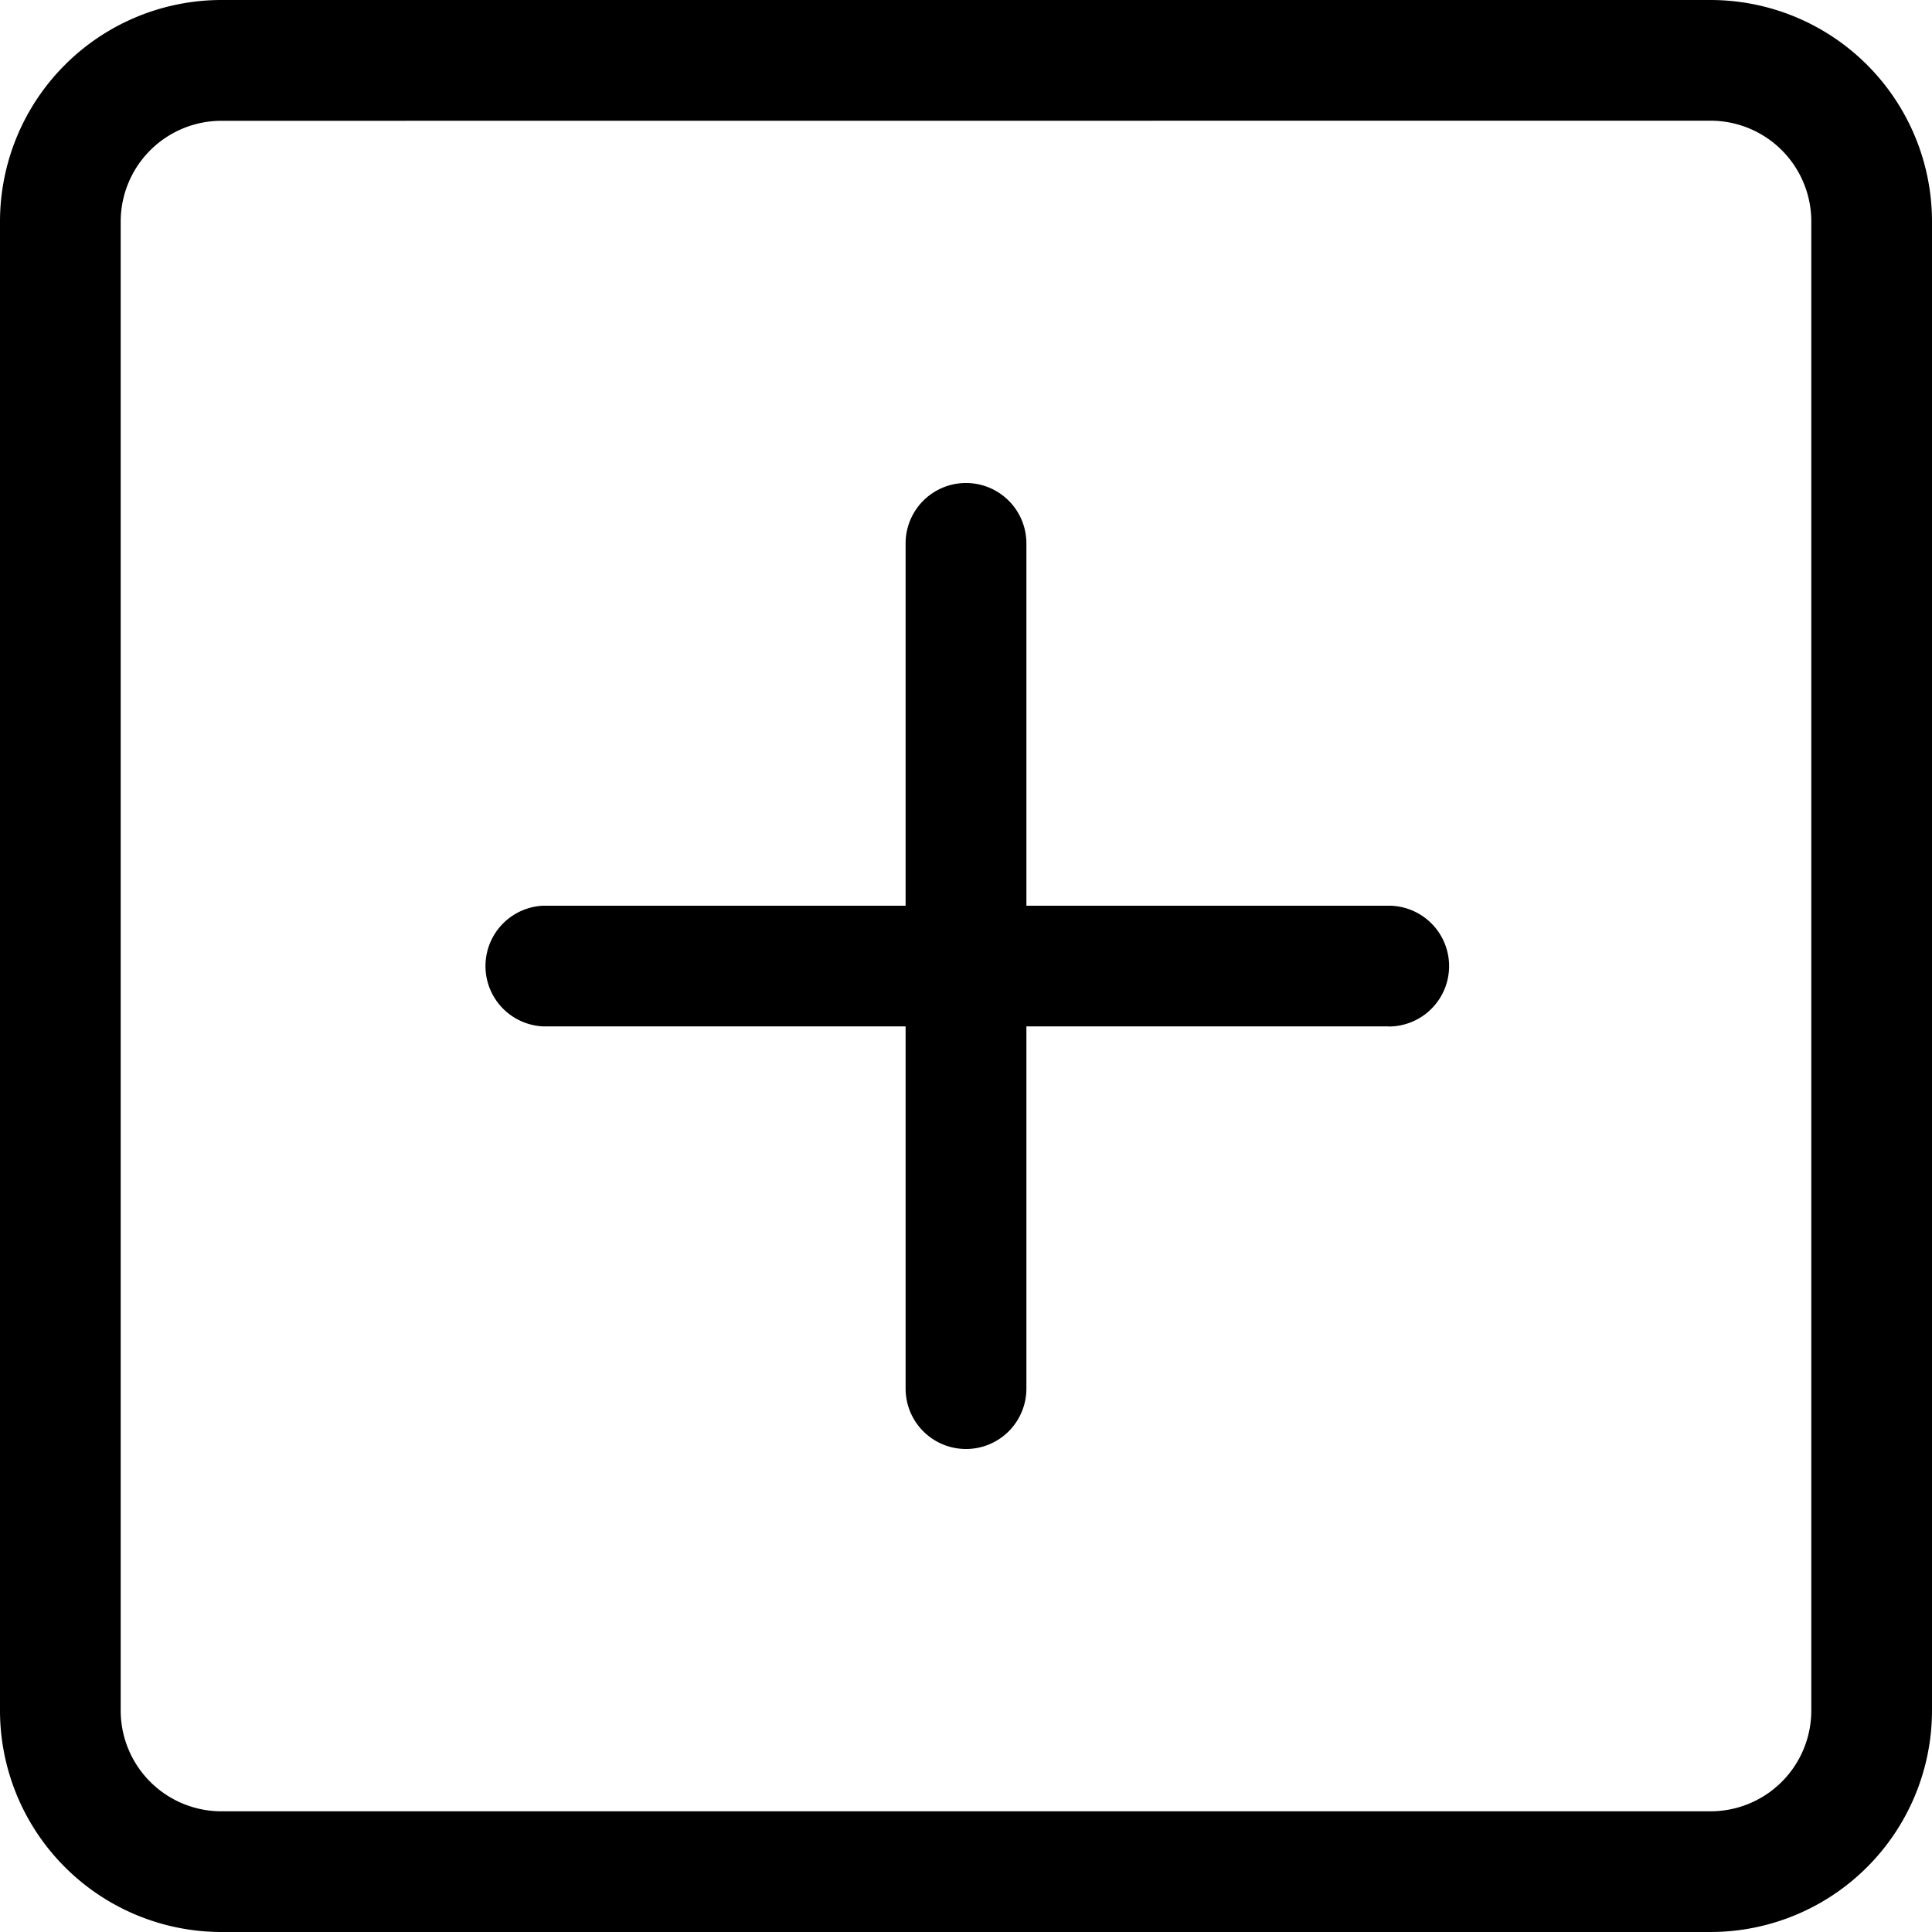 <svg xmlns="http://www.w3.org/2000/svg" xmlns:xlink="http://www.w3.org/1999/xlink" width="19" height="19" viewBox="0 0 19 19">
  <defs>
    <clipPath id="clip-path">
      <rect id="Rectangle_42" data-name="Rectangle 42" width="19" height="19" transform="translate(1219 176)" fill="#fff" stroke="#707070" stroke-width="1"/>
    </clipPath>
  </defs>
  <g id="Mask_Group_17" data-name="Mask Group 17" transform="translate(-1219 -176)" clip-path="url(#clip-path)">
    <g id="plus" transform="translate(1219 176)">
      <path id="Path_95" data-name="Path 95" d="M13.656,10.094H5.344a.594.594,0,0,1,0-1.187h8.313a.594.594,0,0,1,0,1.188Zm0,0"/>
      <path id="Path_96" data-name="Path 96" d="M9.5,14.25a.594.594,0,0,1-.594-.594V5.344a.594.594,0,0,1,1.188,0v8.313A.594.594,0,0,1,9.5,14.25Zm0,0"/>
      <path id="Path_97" data-name="Path 97" d="M16.823,19H2.177A2.179,2.179,0,0,1,0,16.823V2.177A2.179,2.179,0,0,1,2.177,0H16.823A2.179,2.179,0,0,1,19,2.177V16.823A2.179,2.179,0,0,1,16.823,19ZM2.177,1.188a.991.991,0,0,0-.99.99V16.823a.991.991,0,0,0,.99.99H16.823a.991.991,0,0,0,.99-.99V2.177a.991.991,0,0,0-.99-.99Zm0,0"/>
    </g>
  </g>
</svg>
